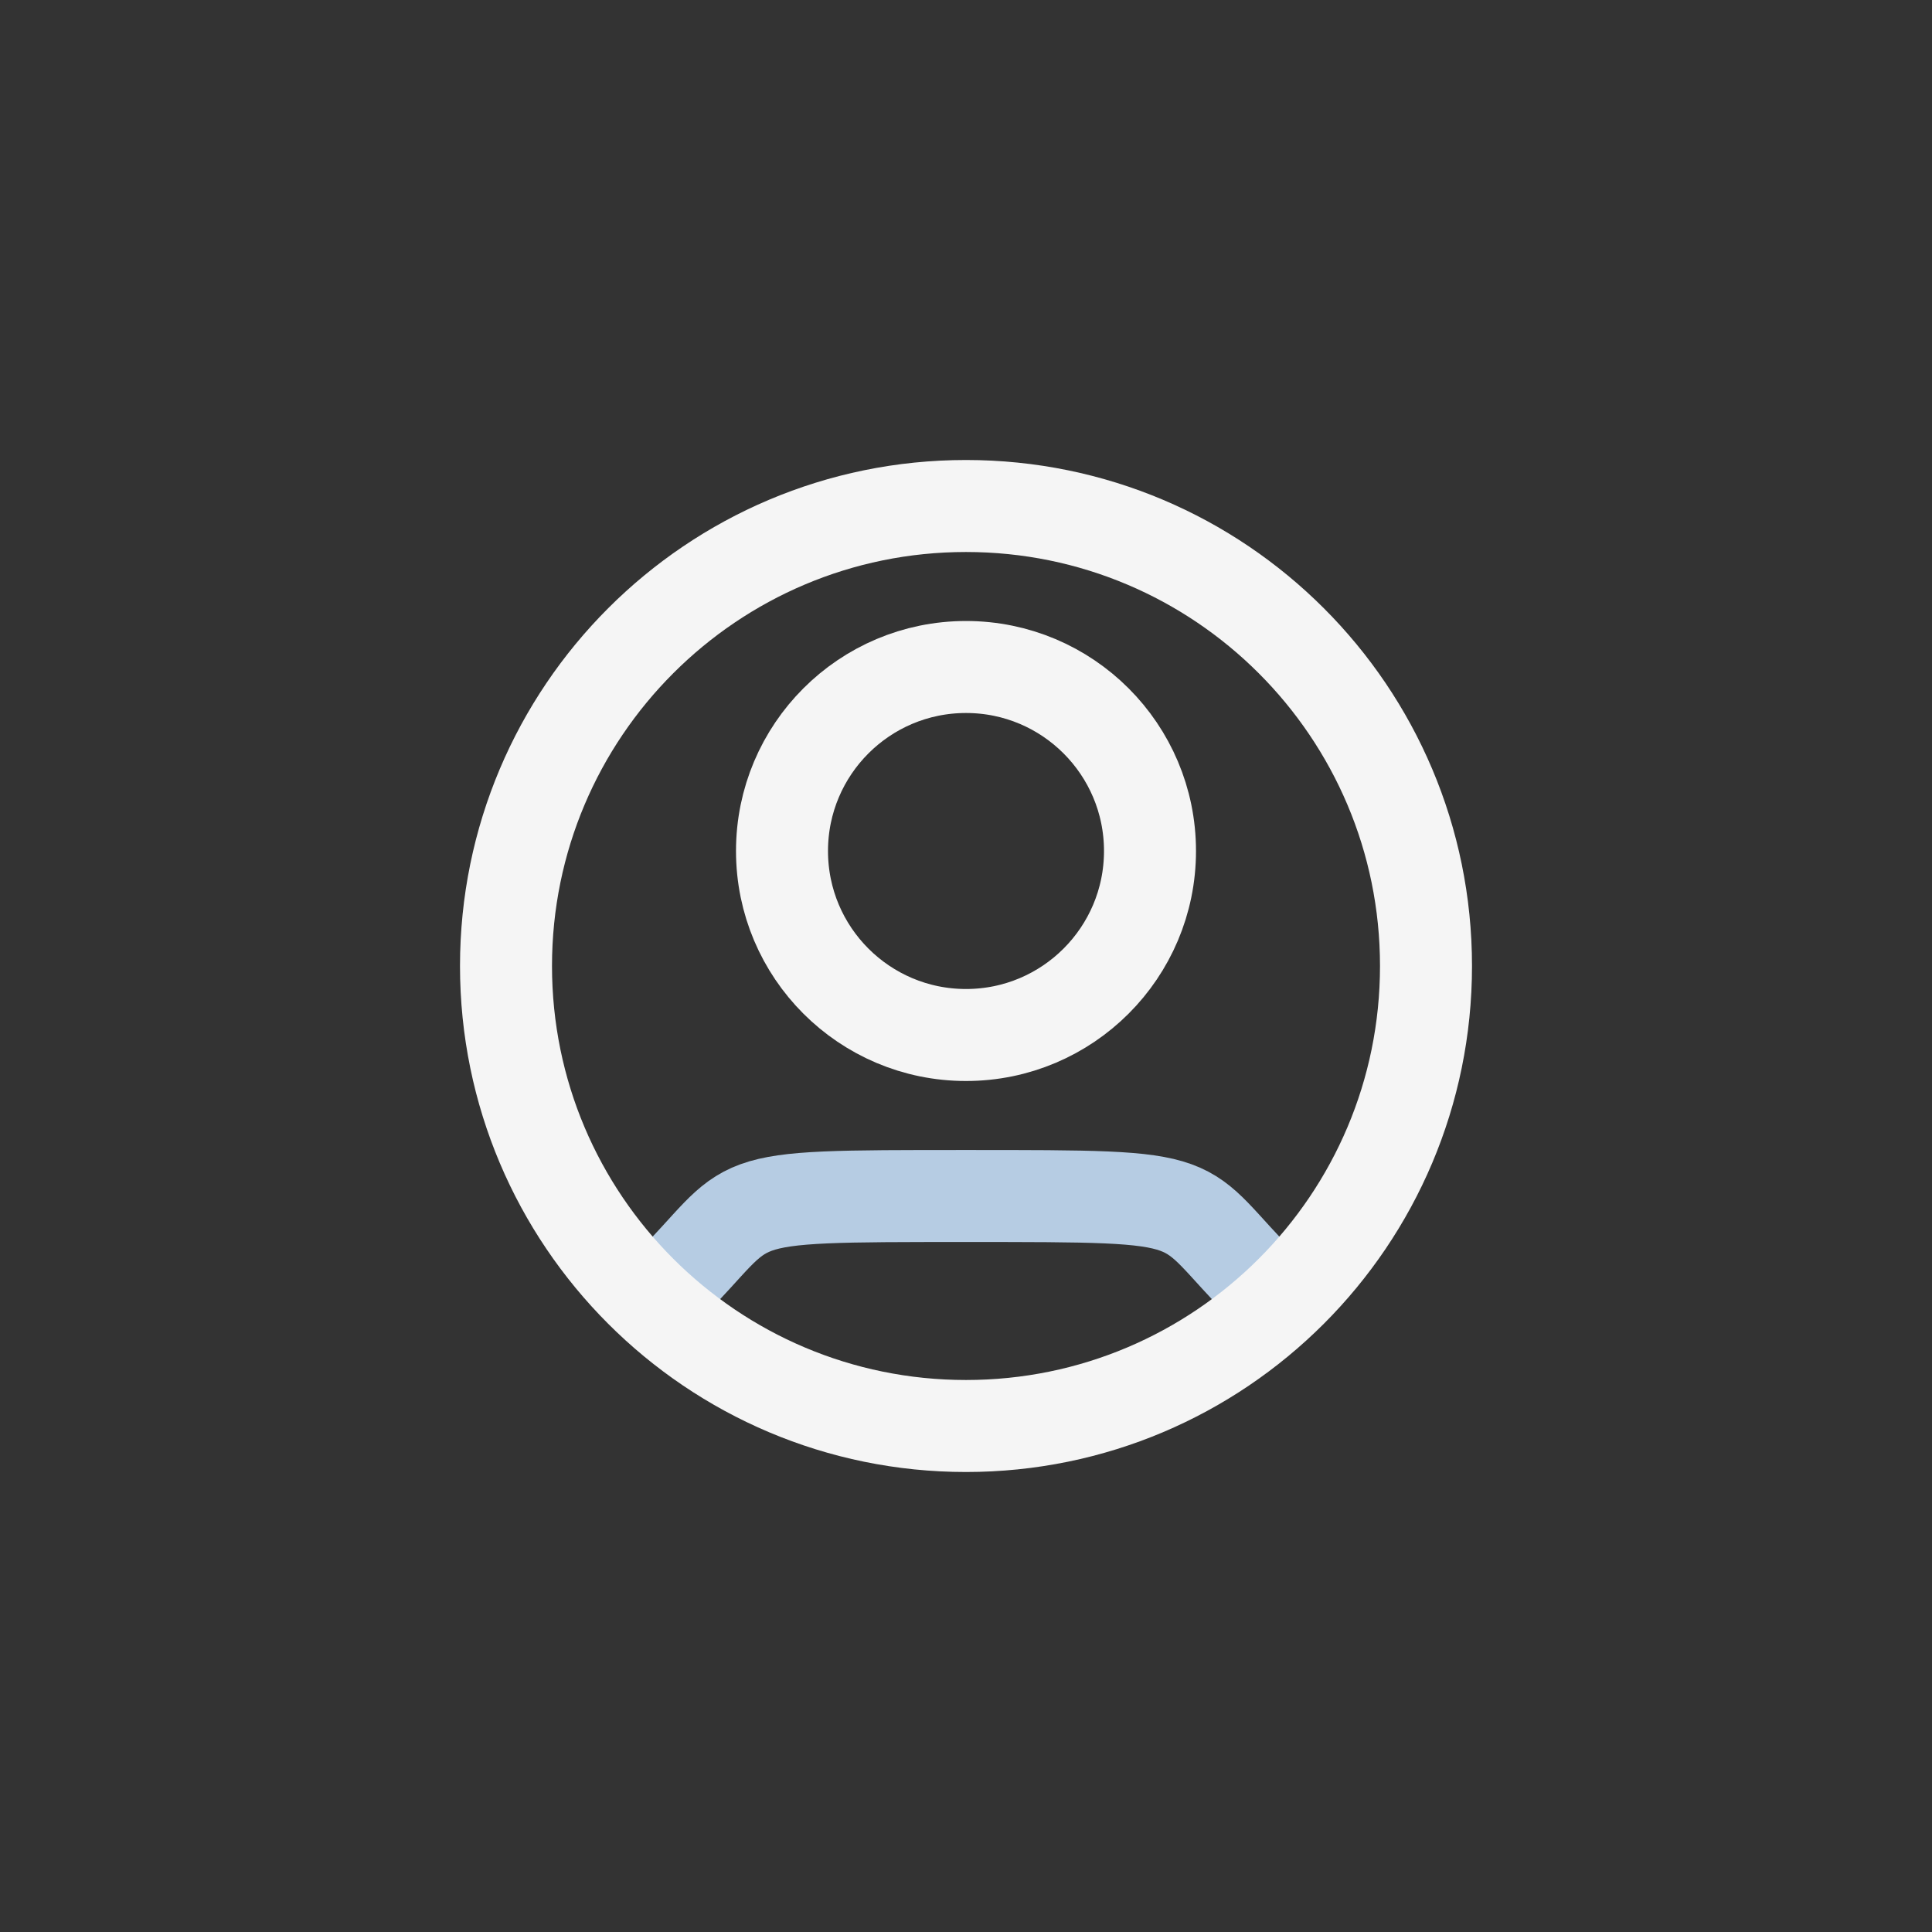 <svg width="42" height="42" viewBox="0 0 42 42" fill="none" xmlns="http://www.w3.org/2000/svg">
<rect x="0" y="0" width="42" height="42" fill="#333333" stroke="none"/>
<path d="M14.5 28C16.5 26 15.5 26 21 26C26.5 26 25.5 26 27.5 28" stroke="#B6CCE3" stroke-width="2" stroke-linecap="round"/>
<path d="M21 22.5C23.209 22.5 25 20.709 25 18.5C25 16.291 23.209 14.5 21 14.5C18.791 14.5 17 16.291 17 18.5C17 20.709 18.791 22.5 21 22.5Z" stroke="#F5F5F5" stroke-width="2" stroke-linecap="round" stroke-linejoin="round"/>
<path d="M21 31C26.523 31 31 26.523 31 21C31 15.477 26.523 11 21 11C15.477 11 11 15.477 11 21C11 26.523 15.477 31 21 31Z" stroke="#F5F5F5" stroke-width="2" stroke-linecap="round" stroke-linejoin="round"/>
</svg>
